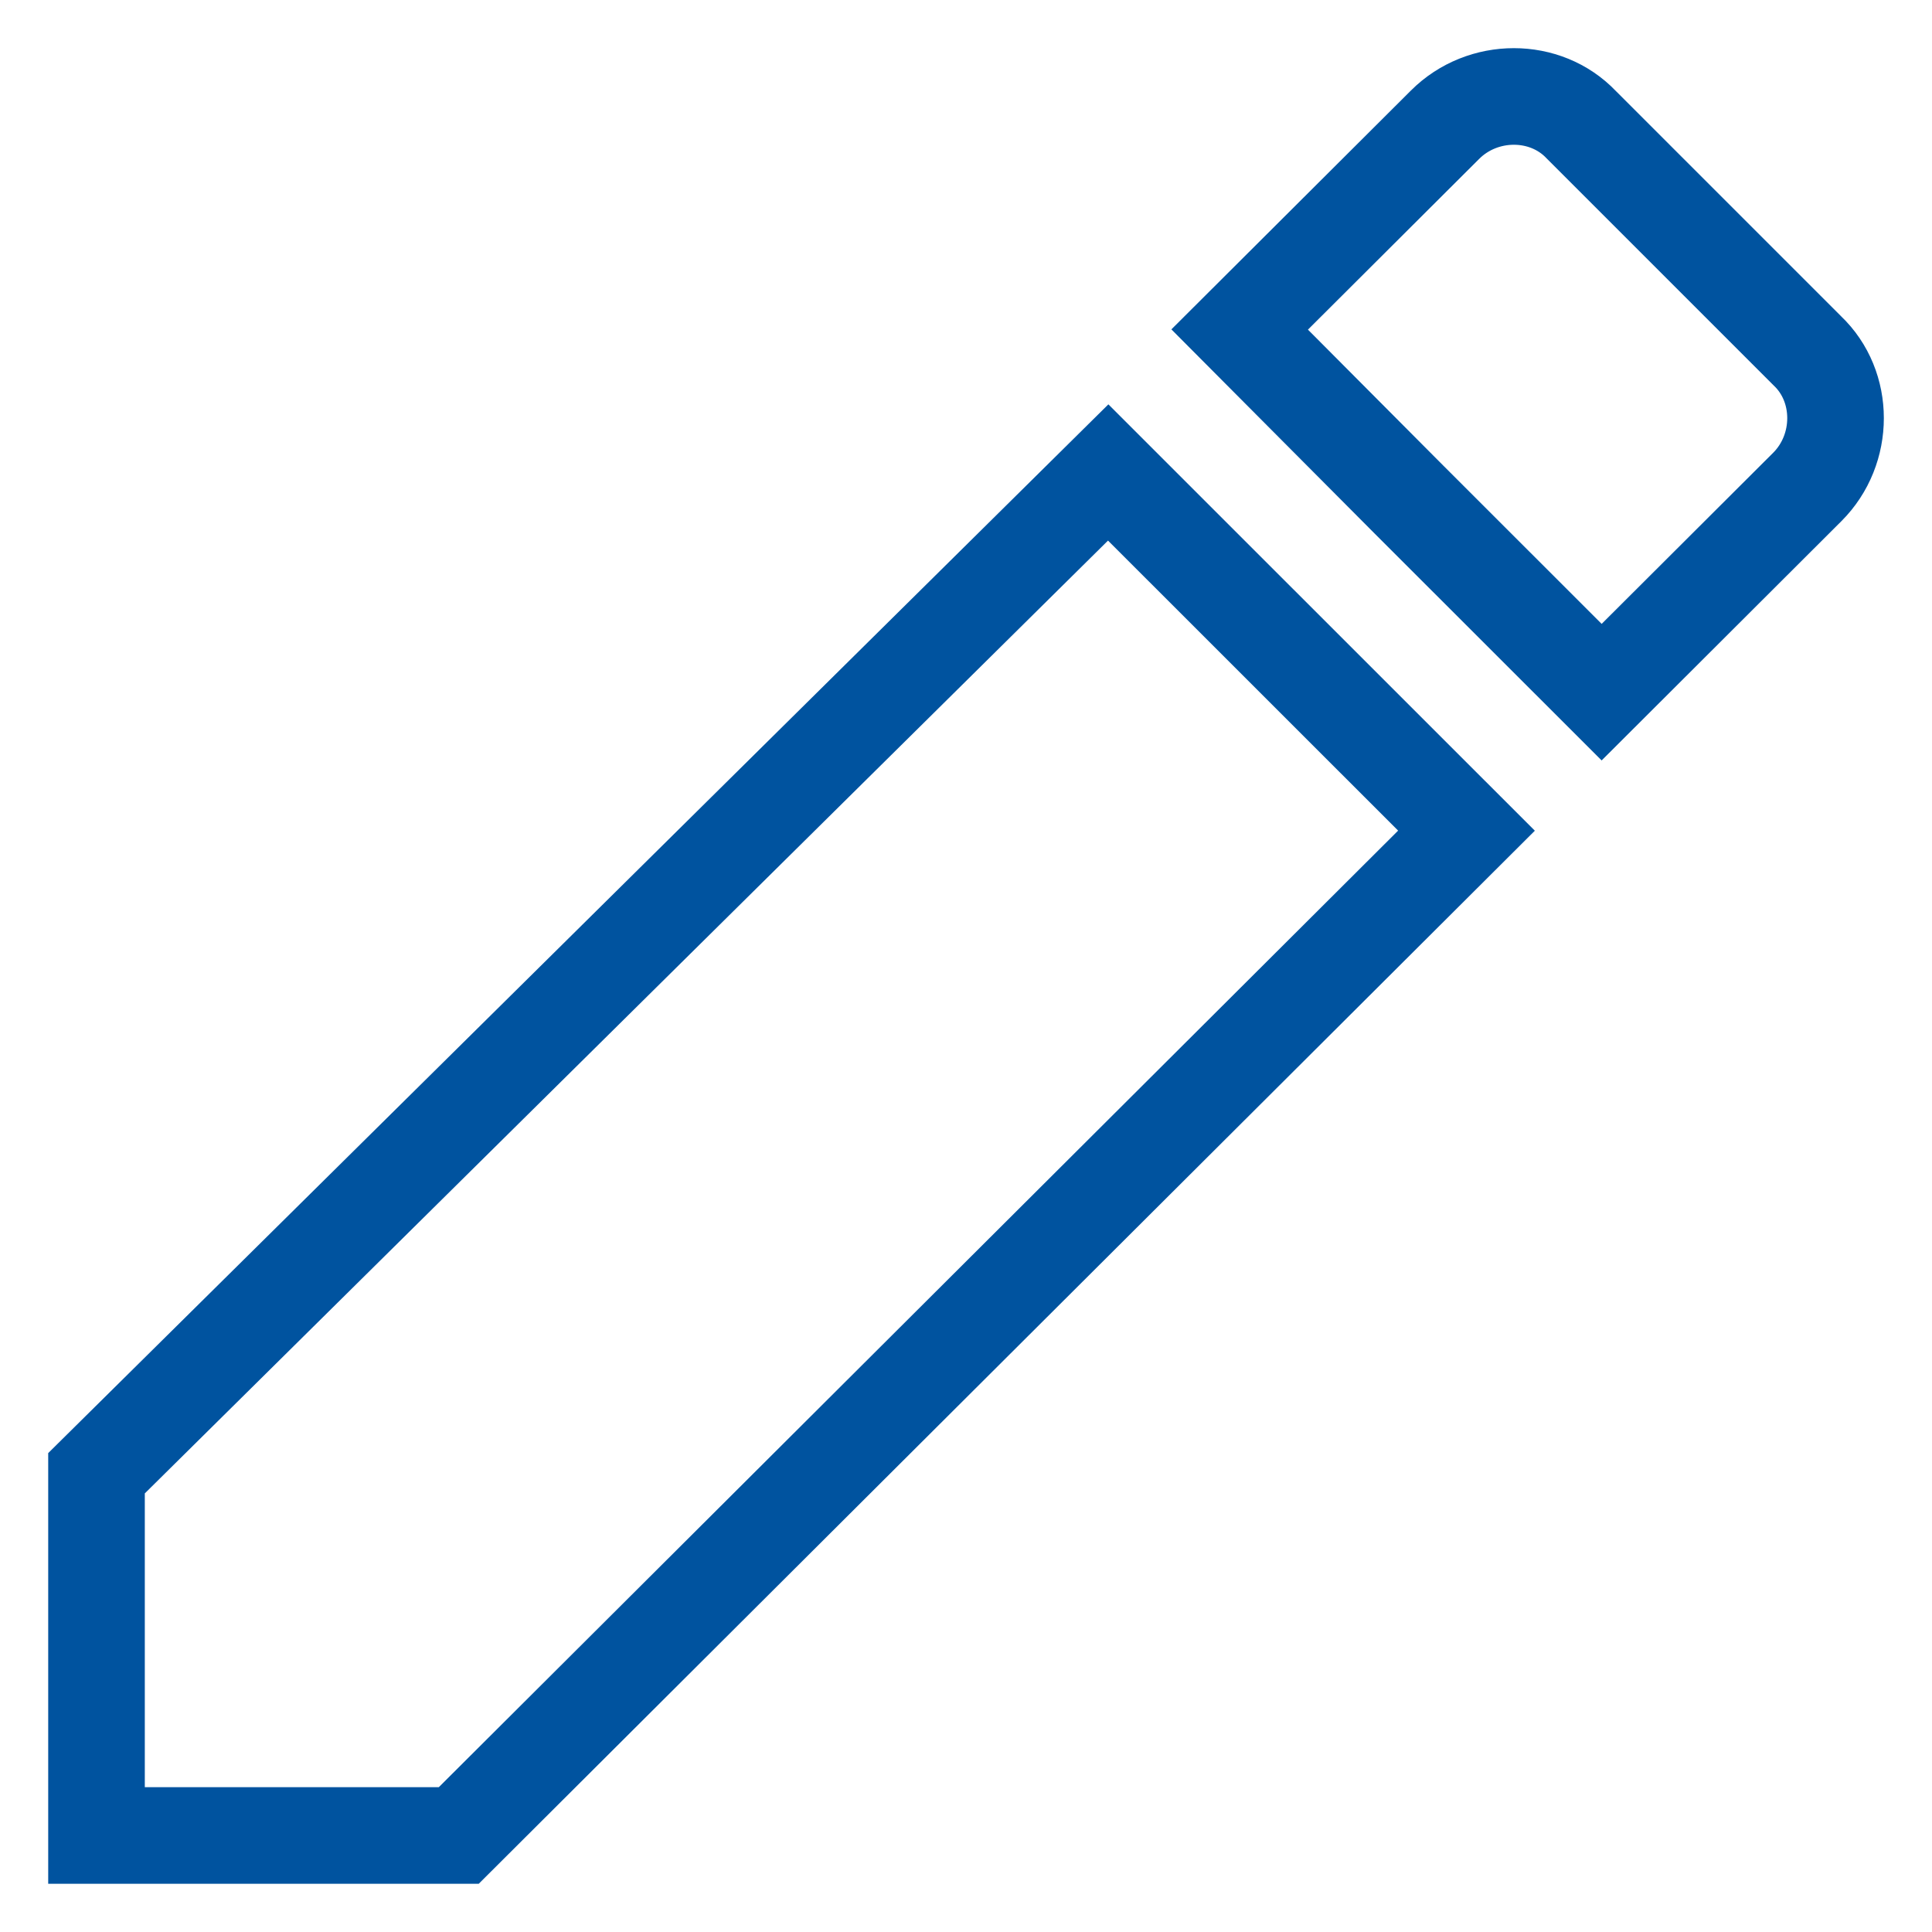 <svg width="20" height="20" viewBox="0 0 20 20" fill="none" xmlns="http://www.w3.org/2000/svg">
<path d="M12.833 3.411L14.959 1.291C15.349 0.901 15.999 0.901 16.369 1.291L18.709 3.631C19.099 4.001 19.099 4.651 18.709 5.041C18.55 5.2 16.685 7.06 16.58 7.165L14.586 5.172L12.833 3.411Z" stroke="#00539F"/>
<path d="M11.472 4.891L0.999 15.251V19.001H4.749L15.181 8.599L11.472 4.891Z" stroke="#00539F"/>
</svg>
